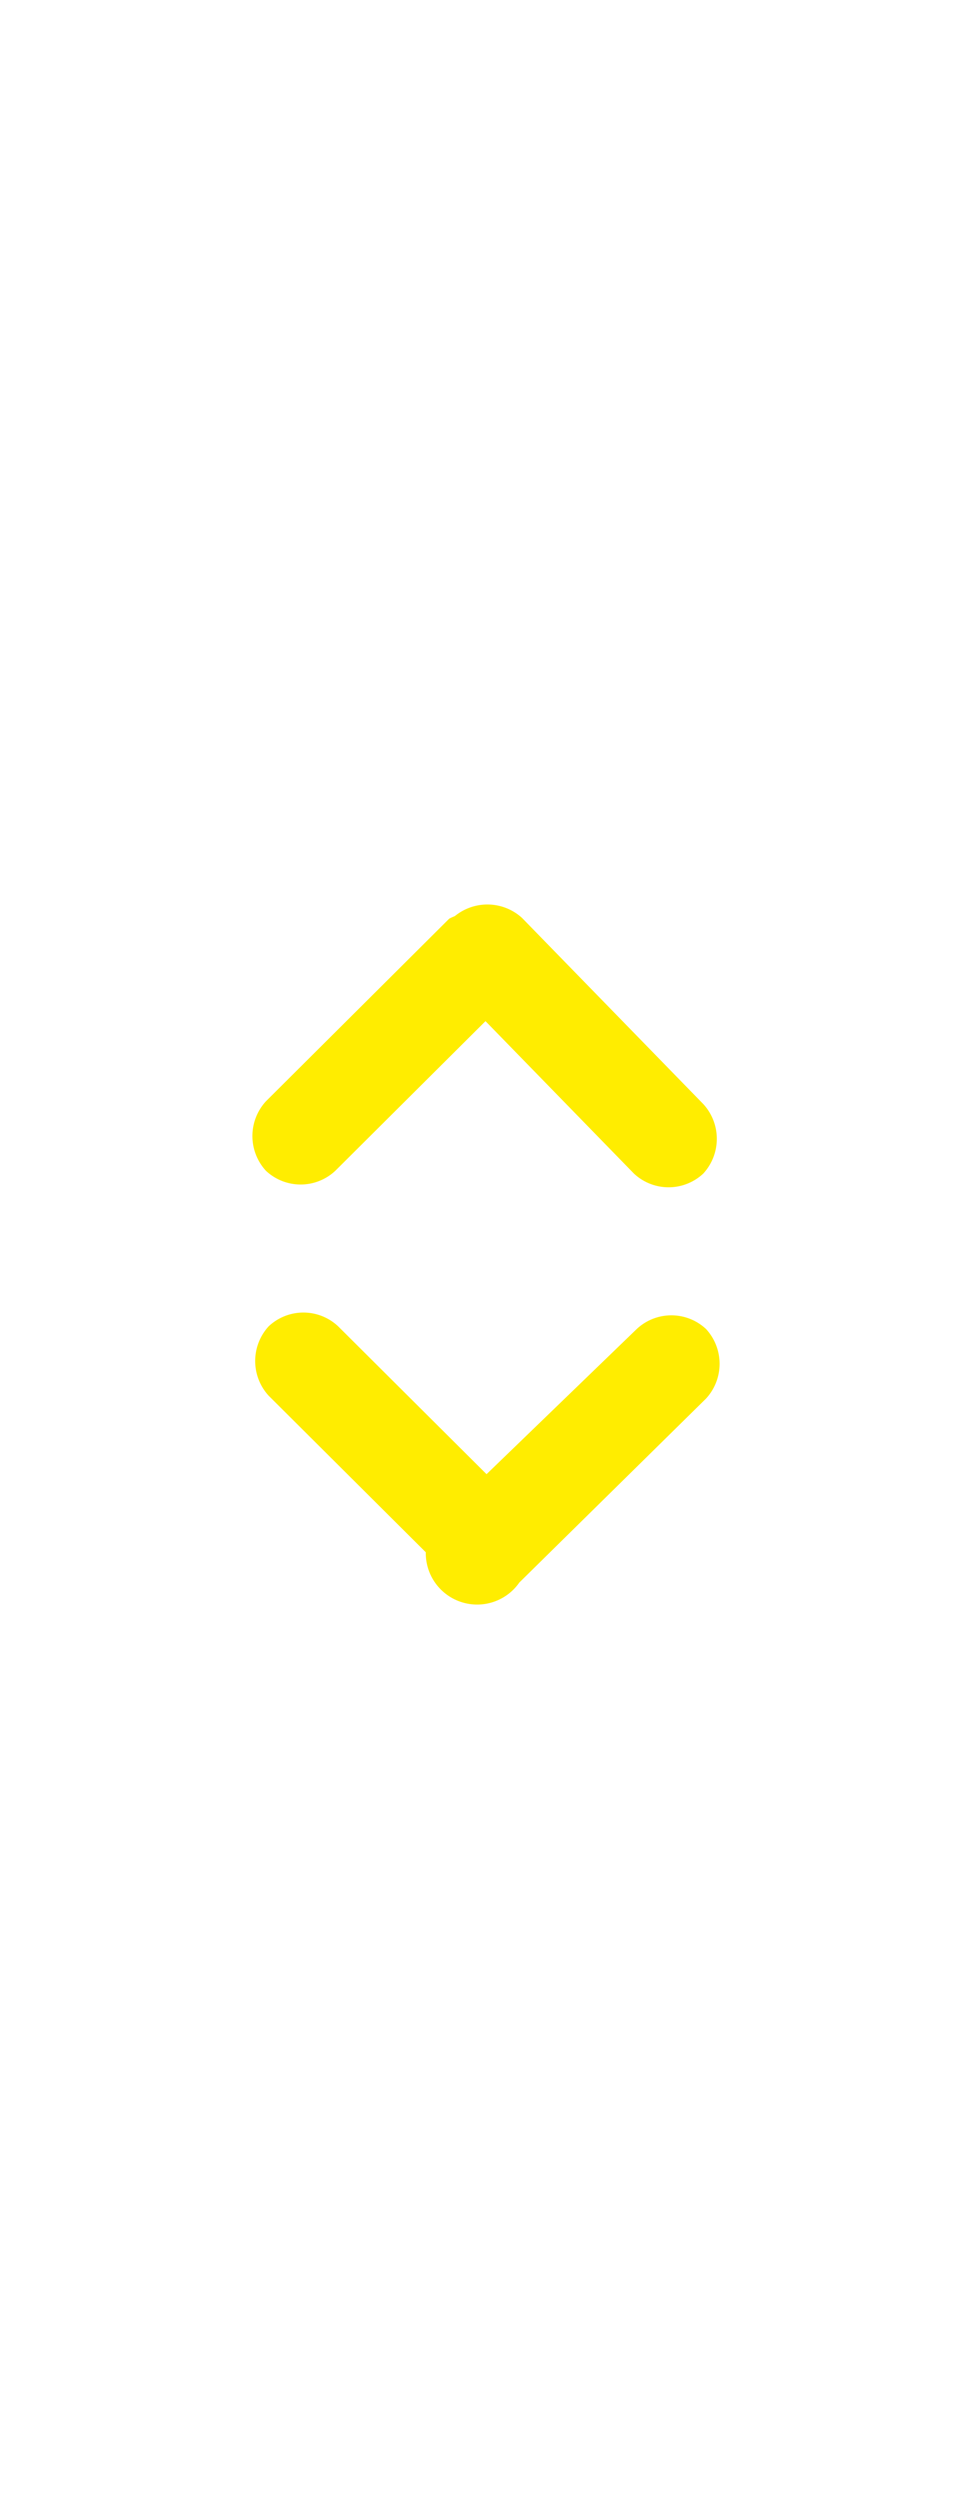 <svg id="order_yellow" xmlns="http://www.w3.org/2000/svg" viewBox="0 0 14 36"><defs><style>.cls-1{fill:#ffed00;}</style></defs><path class="cls-1" d="M3.83,15.86a.74.74,0,0,0,0,1,.73.73,0,0,0,1,0l2.64-2.63a.74.74,0,0,0-1-1Z"/><path class="cls-1" d="M9.13,16.9a.73.73,0,0,0,1,0,.74.74,0,0,0,0-1L7.52,13.22a.74.74,0,0,0-1,0,.75.75,0,0,0,0,1Z"/><path class="cls-1" d="M10.17,20.14a.74.74,0,0,0,0-1,.73.73,0,0,0-1,0L6.48,21.74a.74.74,0,1,0,1,1.05Z"/><path class="cls-1" d="M4.87,19.1a.73.73,0,0,0-1,0,.74.74,0,0,0,0,1l2.64,2.63a.74.74,0,0,0,1,0,.75.75,0,0,0,0-1Z"/></svg>
